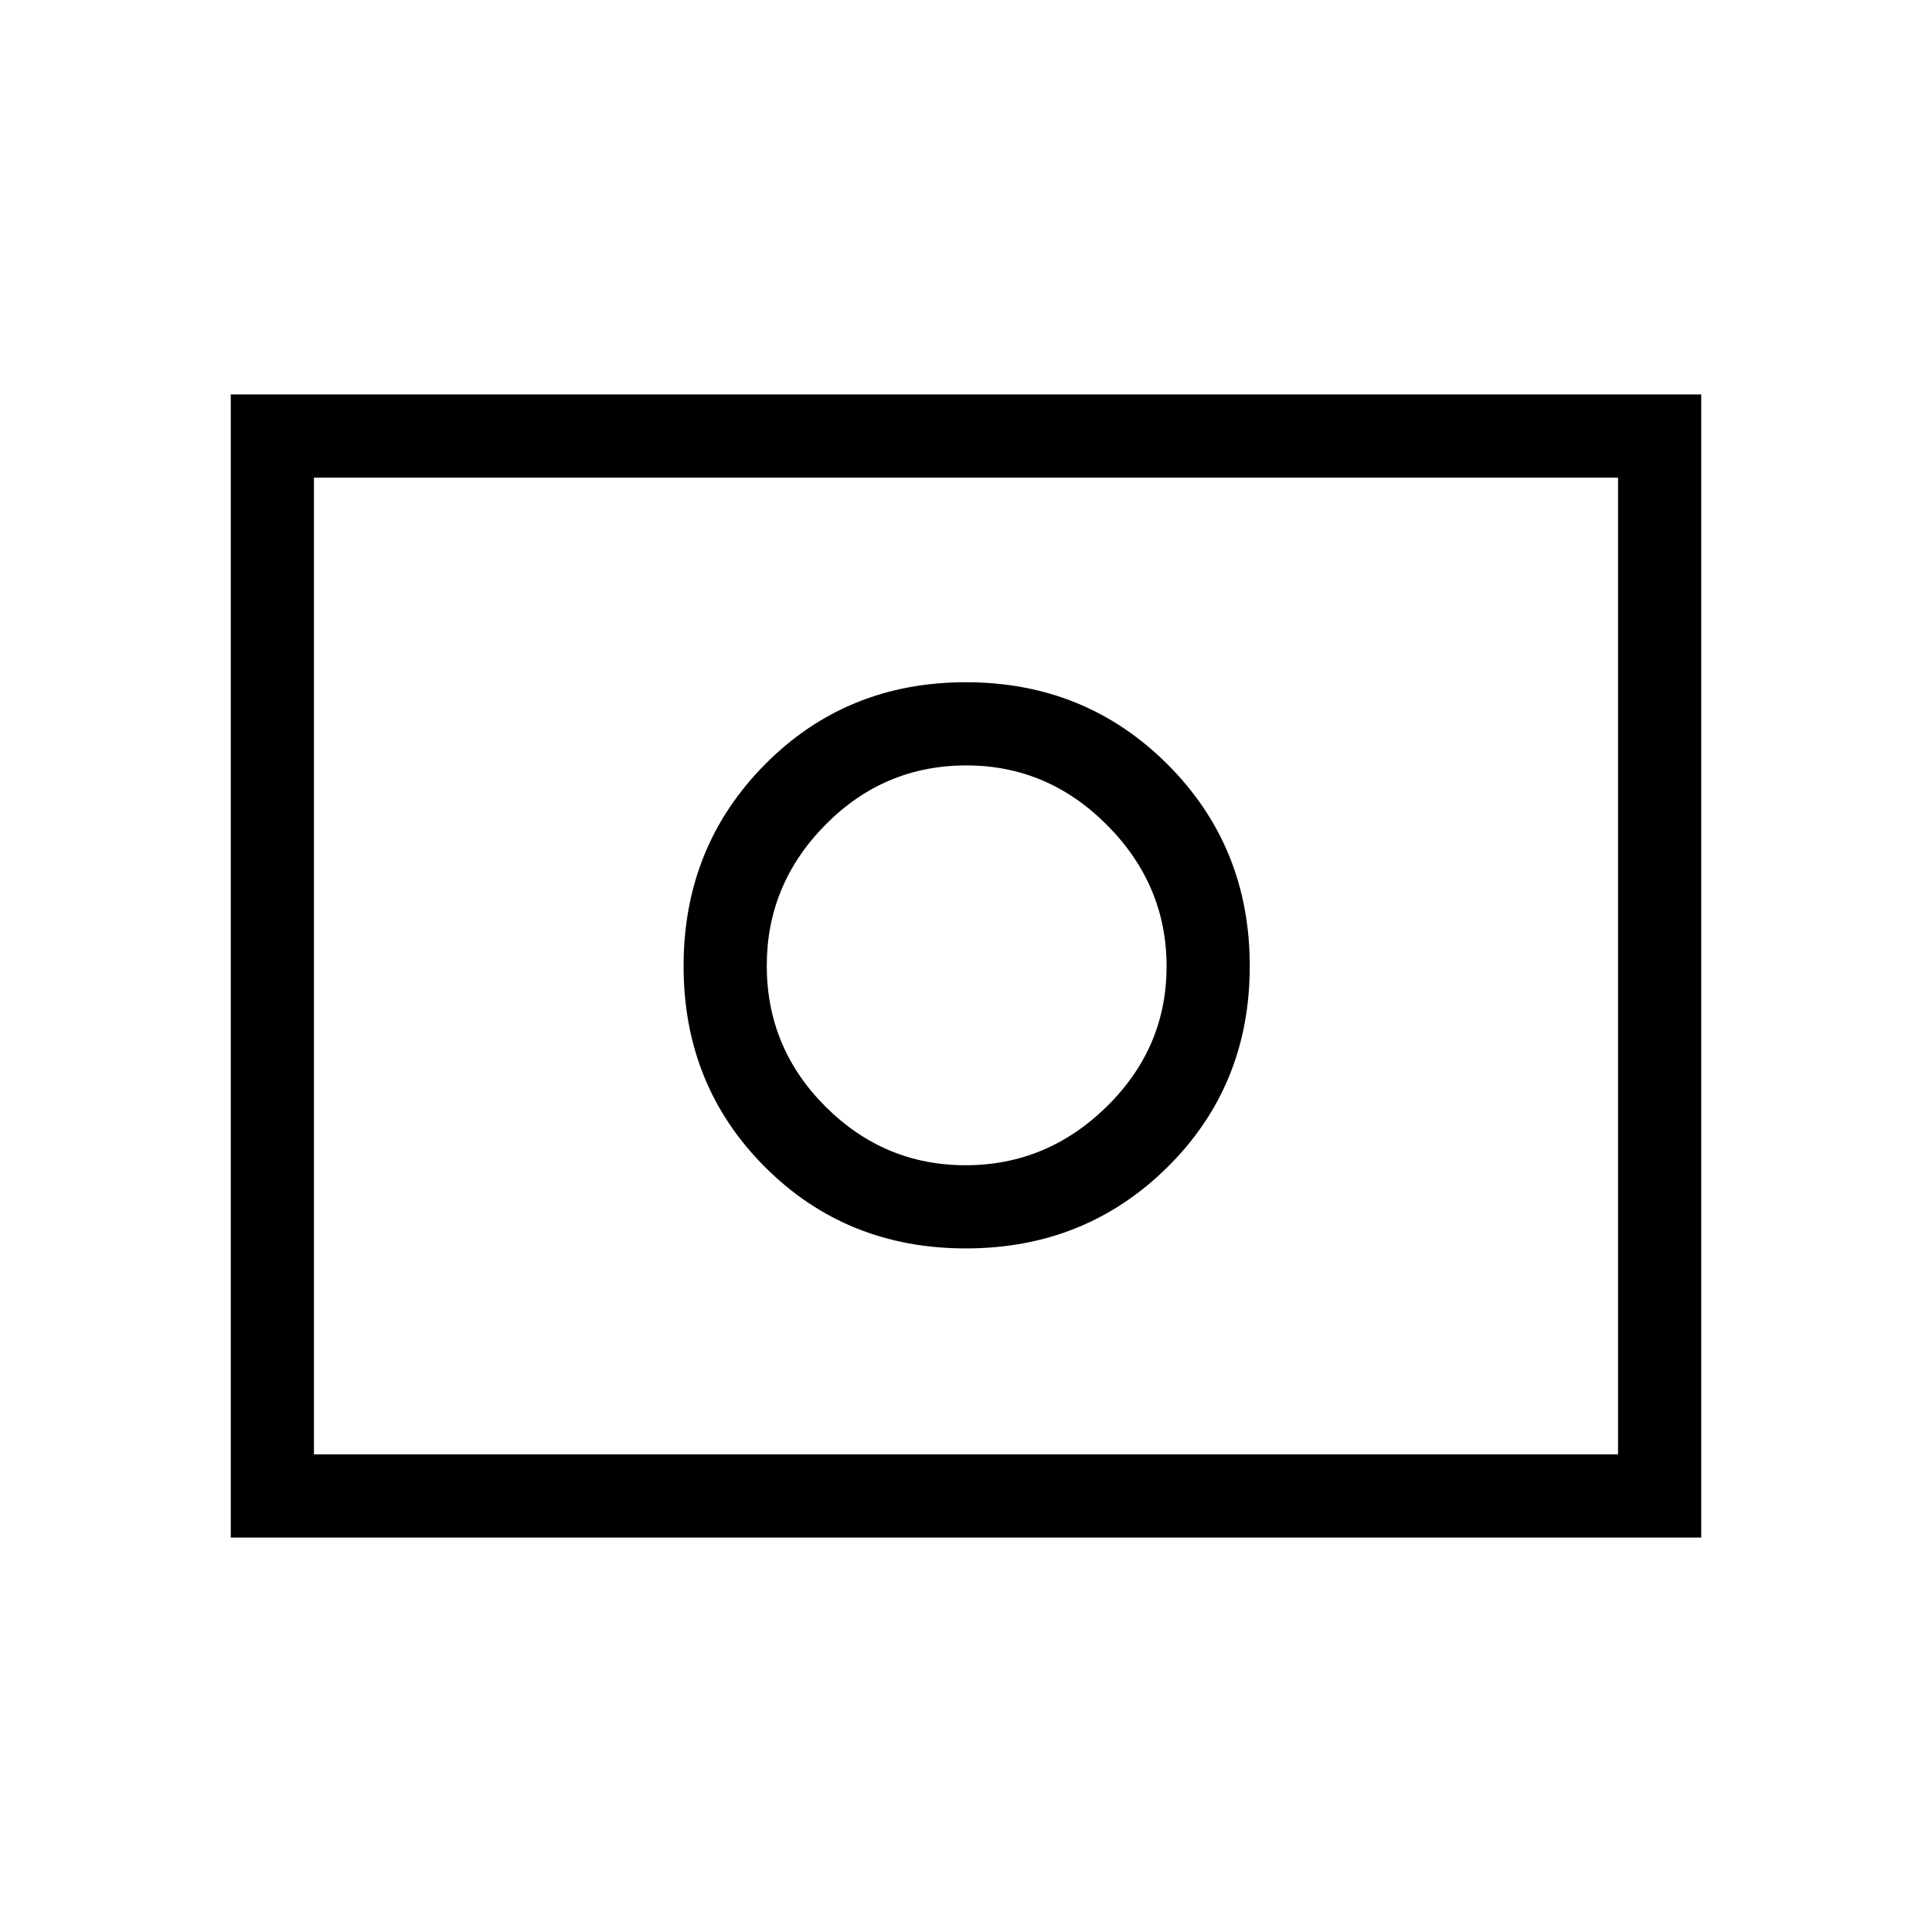 <svg xmlns="http://www.w3.org/2000/svg" height="40" viewBox="0 96 960 960" width="40"><path d="M479.805 675q-40.443 0-69.624-29.138Q381 616.723 381 575.805q0-40.443 29.138-69.957 29.139-29.515 70.057-29.515 40.443 0 69.957 29.709 29.515 29.71 29.515 70.153 0 40.443-29.709 69.624Q520.248 675 479.805 675Zm.142 41.333q59.386 0 100.22-40.447Q621 635.439 621 576.053q0-59.386-40.833-100.22Q539.333 435 479.947 435q-59.386 0-99.833 40.833-40.447 40.834-40.447 100.22 0 59.386 40.447 99.833 40.447 40.447 99.833 40.447ZM114.667 860V292h730.666v568H114.667ZM156 818.667h648V333.333H156v485.334Zm0 0V333.333v485.334Z"/></svg>